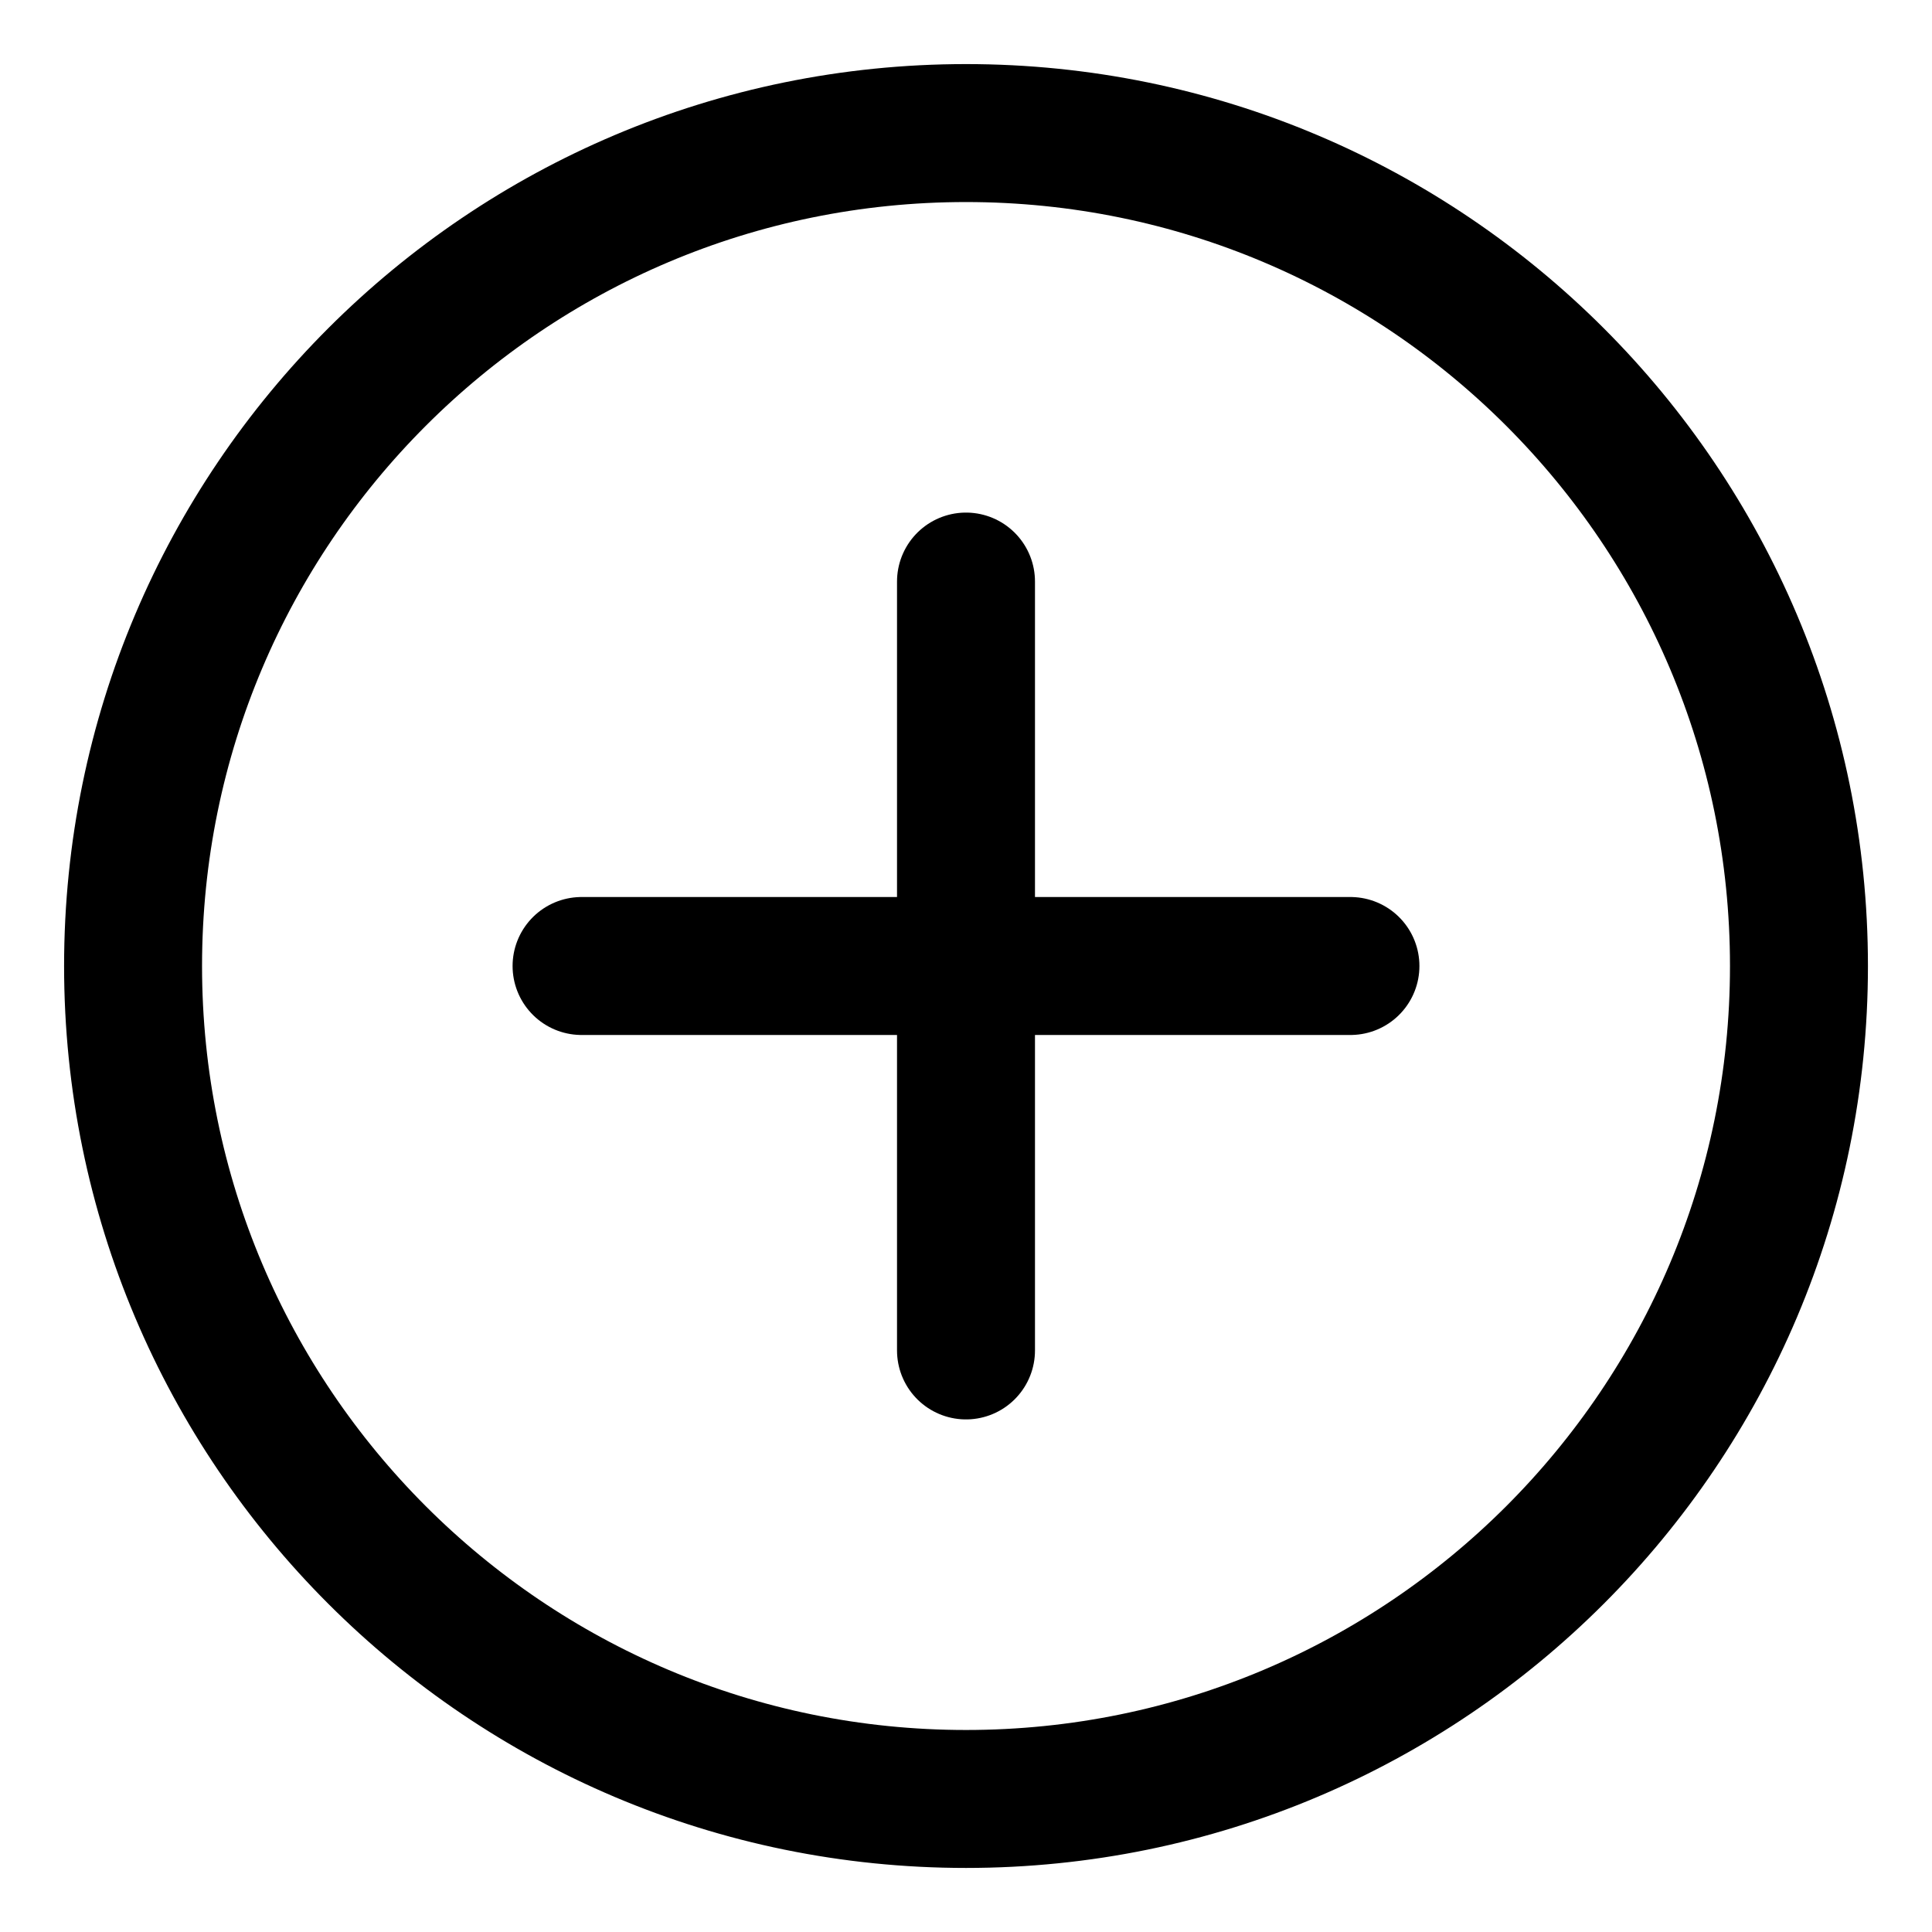 <svg xmlns="http://www.w3.org/2000/svg" fill="none" viewBox="-2.285 -2.285 64 64" height="64" width="64"><g id="add-circle--button-remove-cross-add-buttons-plus-circle-+-mathematics-math"><path id="Vector" stroke="#000" stroke-linecap="round" stroke-linejoin="round" d="M29.715 57.308c15.239 0 27.593 -12.353 27.593 -27.593C57.308 14.476 44.954 2.123 29.715 2.123 14.476 2.123 2.123 14.476 2.123 29.715c0 15.239 12.354 27.593 27.593 27.593Z" stroke-width="4.57"></path><path id="Vector_2" stroke="#000" stroke-linecap="round" stroke-linejoin="round" d="M29.715 16.98v25.47" stroke-width="4.57"></path><path id="Vector_3" stroke="#000" stroke-linecap="round" stroke-linejoin="round" d="M16.98 29.715h25.47" stroke-width="4.57"></path></g></svg>
